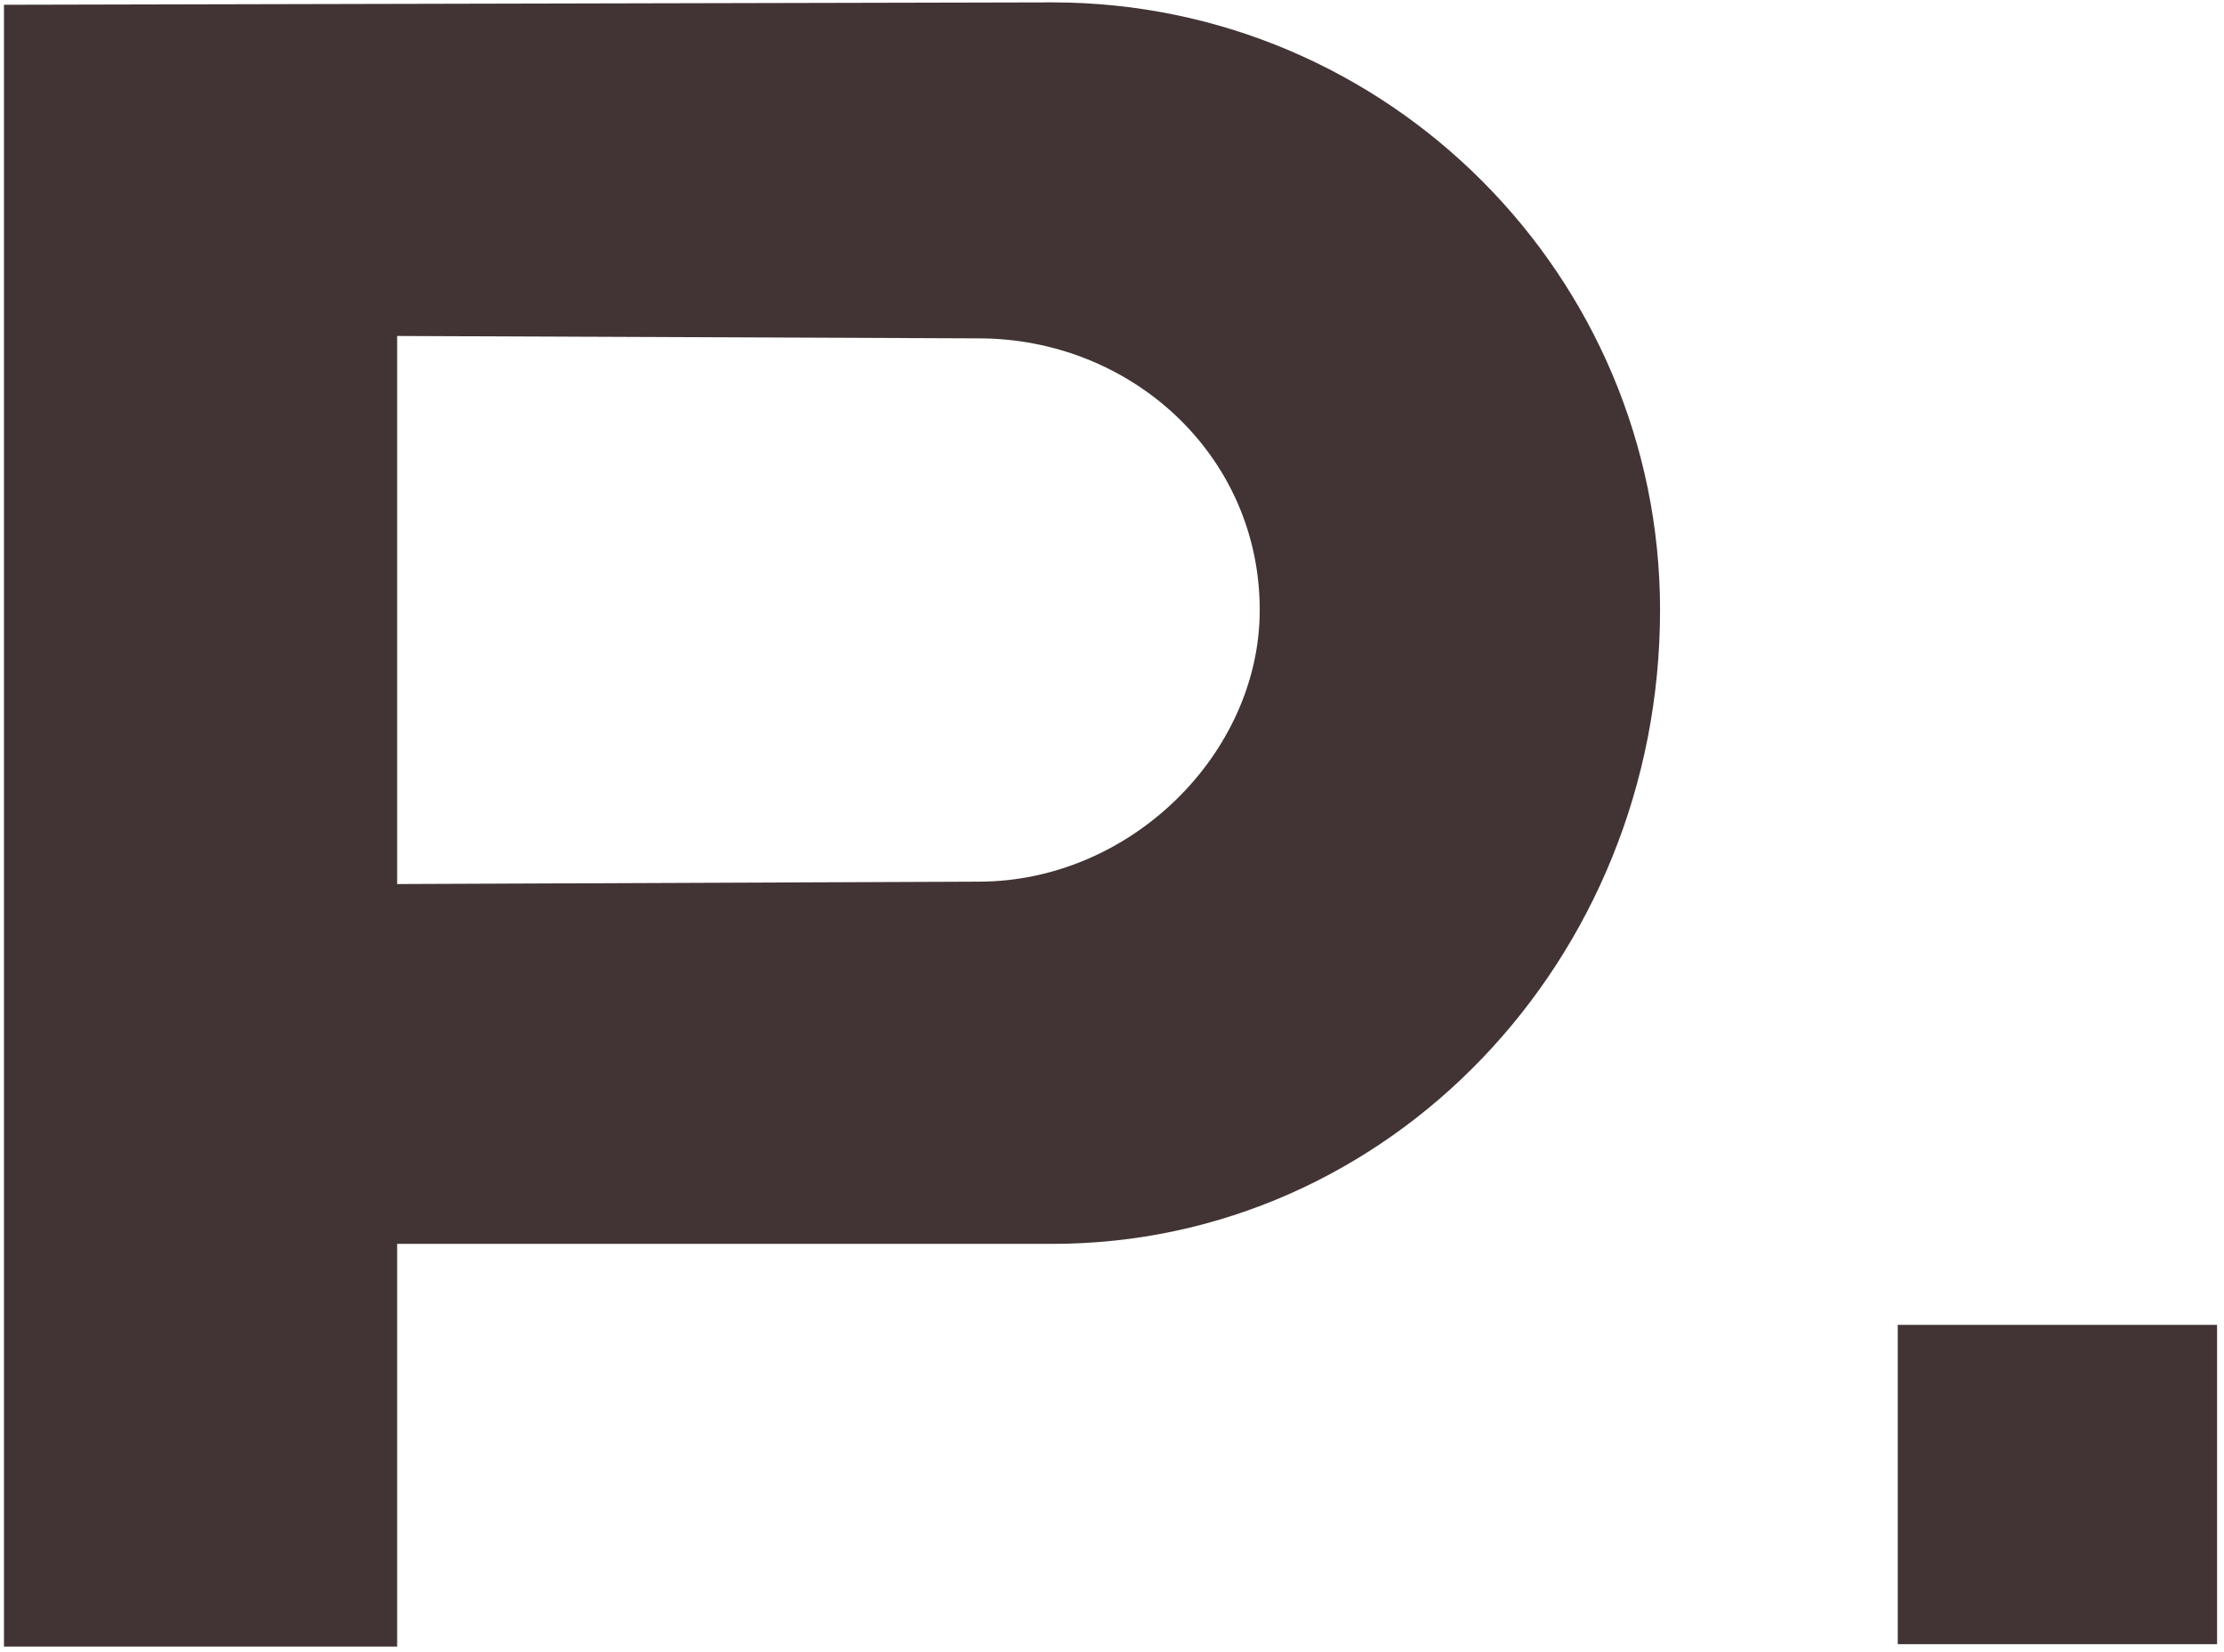 <svg width="280" height="208" viewBox="0 0 280 208" fill="none" xmlns="http://www.w3.org/2000/svg">
<path d="M0.5 0.6V207.3H50V156.6H132.5C174.8 156.6 209 120.9 209 76.8C209 34.8 174.8 0.3 132.5 0.3L0.5 0.6ZM50 42.3L123.2 42.6C142.4 42.6 158.6 57.3 158.6 76.8C158.6 94.8 142.4 111 123.2 111L50 111.3V42.3ZM238.927 207H279.127V166.8H238.927V207Z" fill="#423434"/>
</svg>
